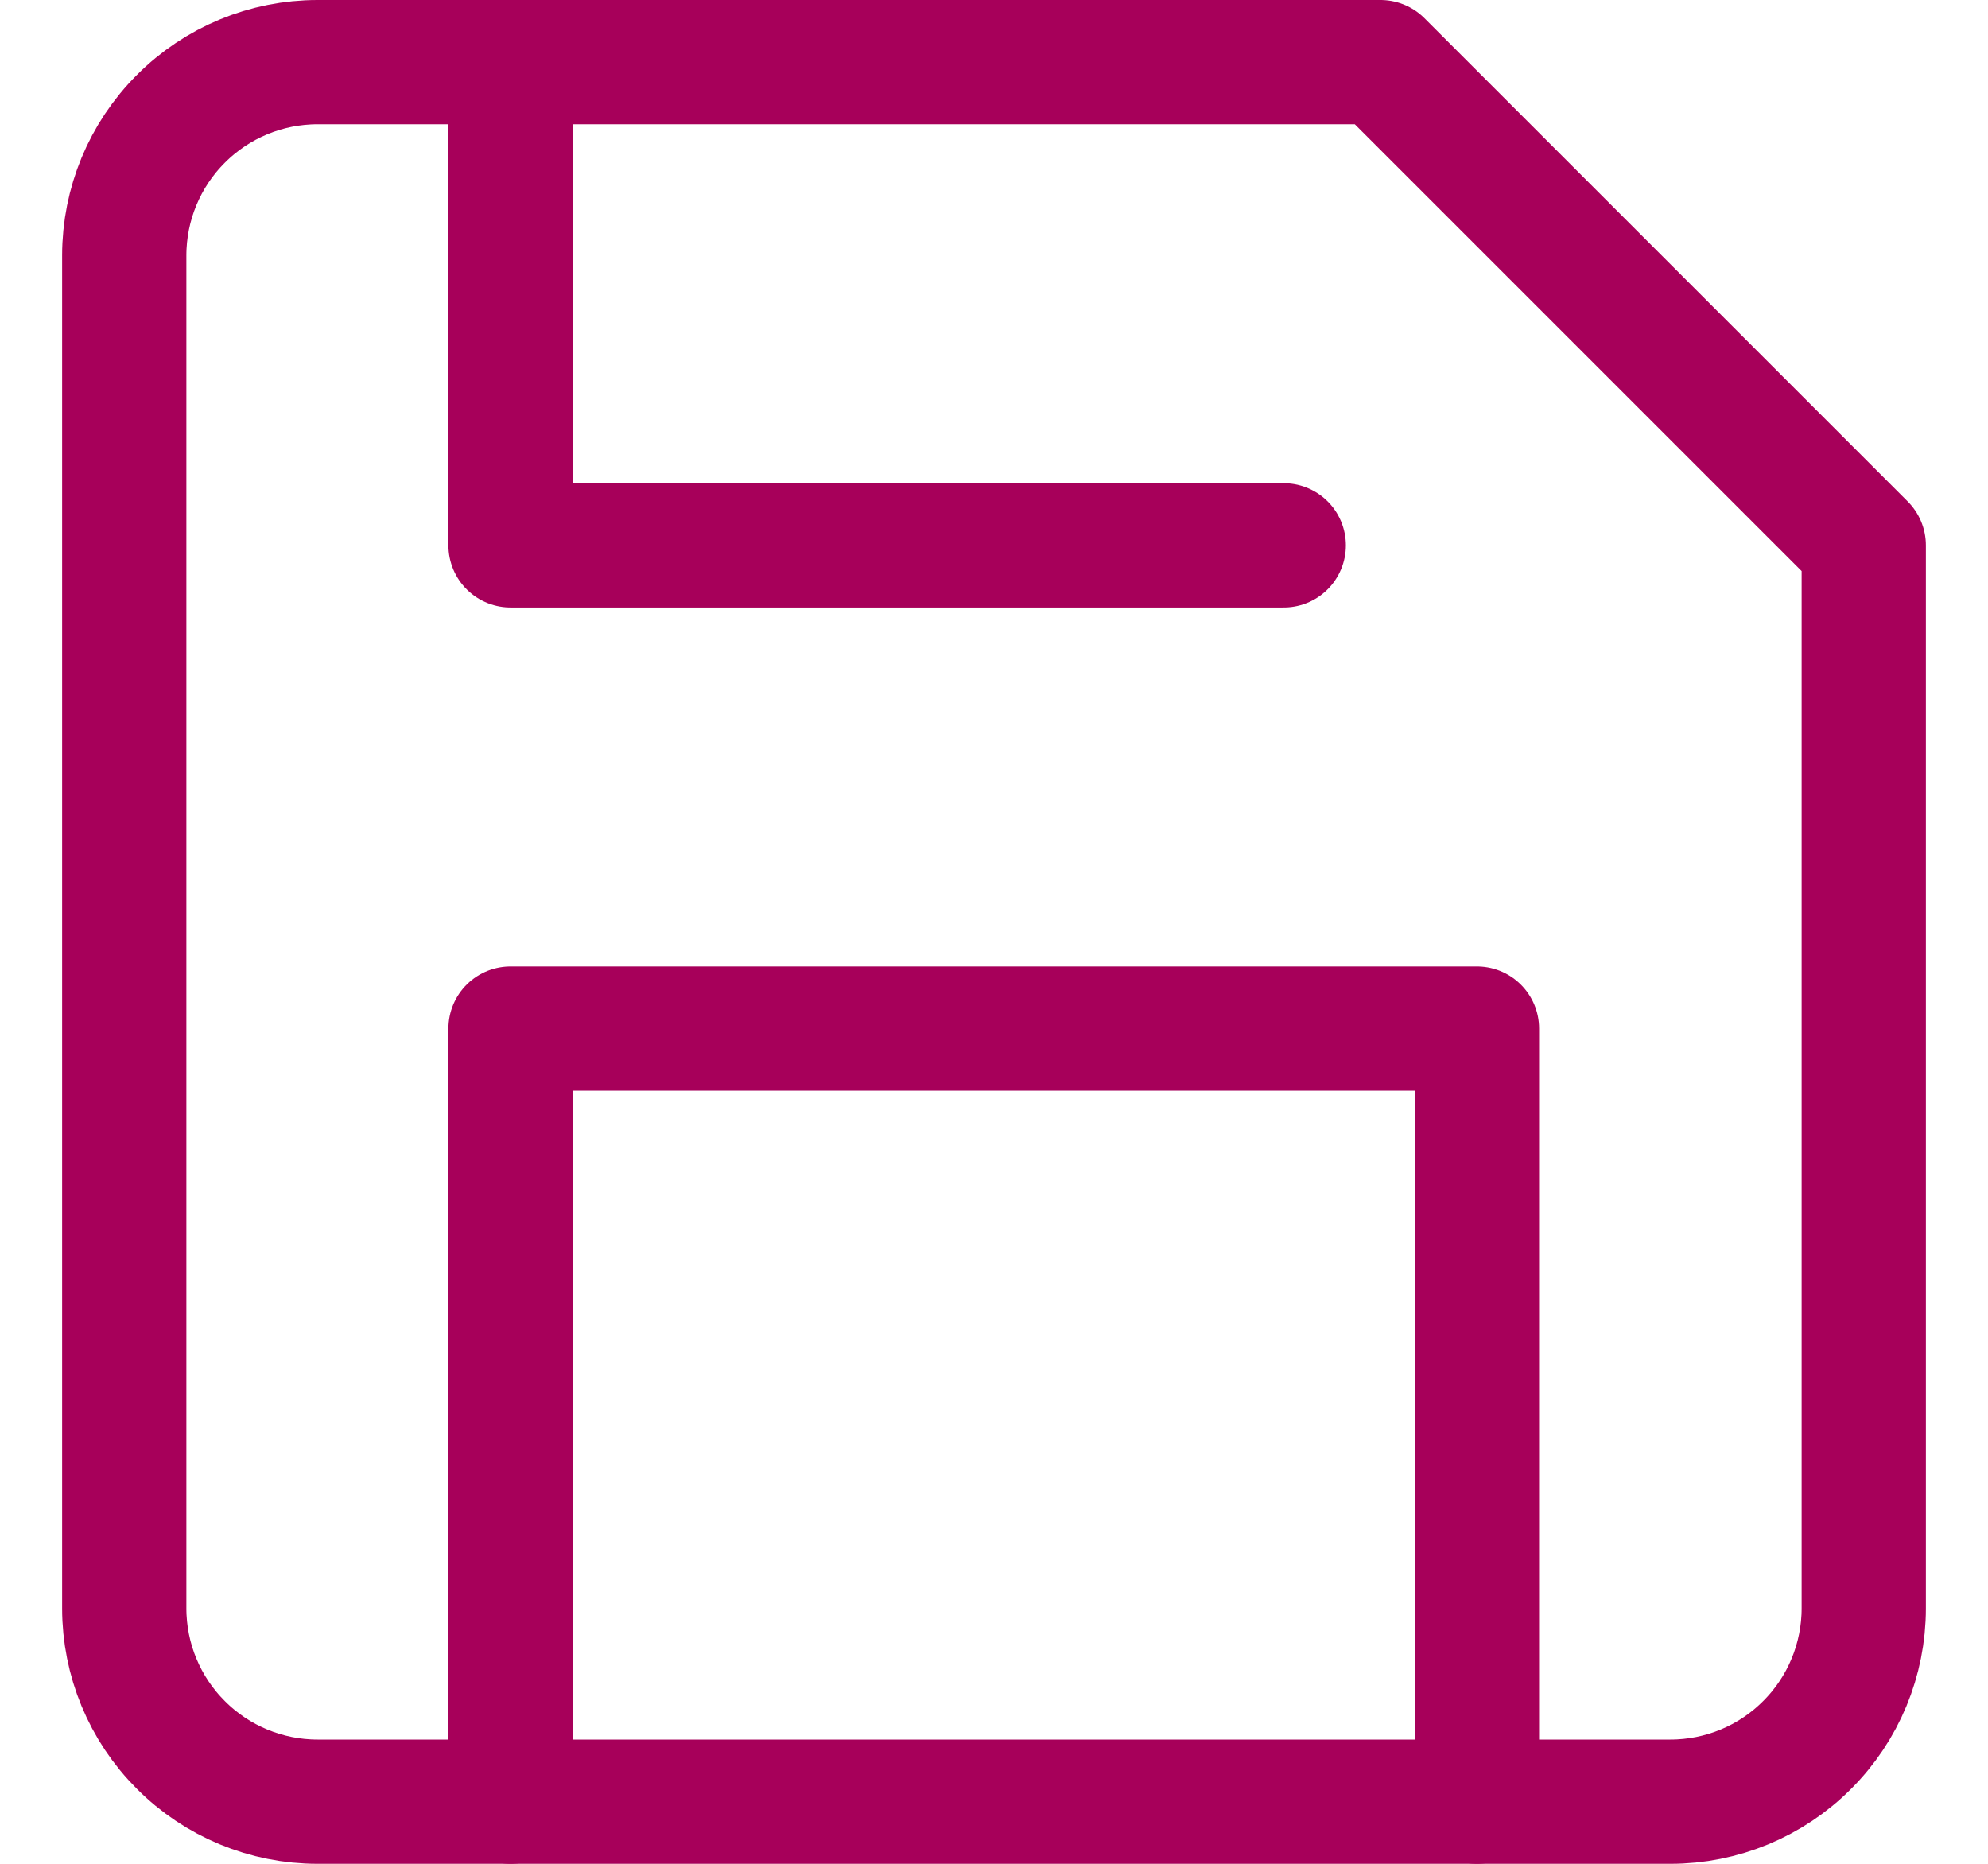 <svg width="16" height="15" viewBox="0 0 16 15" fill="none" xmlns="http://www.w3.org/2000/svg">
<path d="M4.109 0.5V4.389H10.332" stroke="#A7005A" stroke-linecap="round" stroke-linejoin="round"/>
<path d="M2.556 14.5C2.143 14.5 1.747 14.336 1.456 14.044C1.164 13.753 1 13.357 1 12.944V2.056C1 1.643 1.164 1.247 1.456 0.956C1.747 0.664 2.143 0.5 2.556 0.5H11.111L15 4.389V12.944C15 13.357 14.836 13.753 14.544 14.044C14.253 14.336 13.857 14.5 13.444 14.5H2.556Z" stroke="#A7005A" stroke-linecap="round" stroke-linejoin="round"/>
<path d="M11.887 14.5V8.278H4.109V14.5" stroke="#A7005A" stroke-linecap="round" stroke-linejoin="round"/>
</svg>
